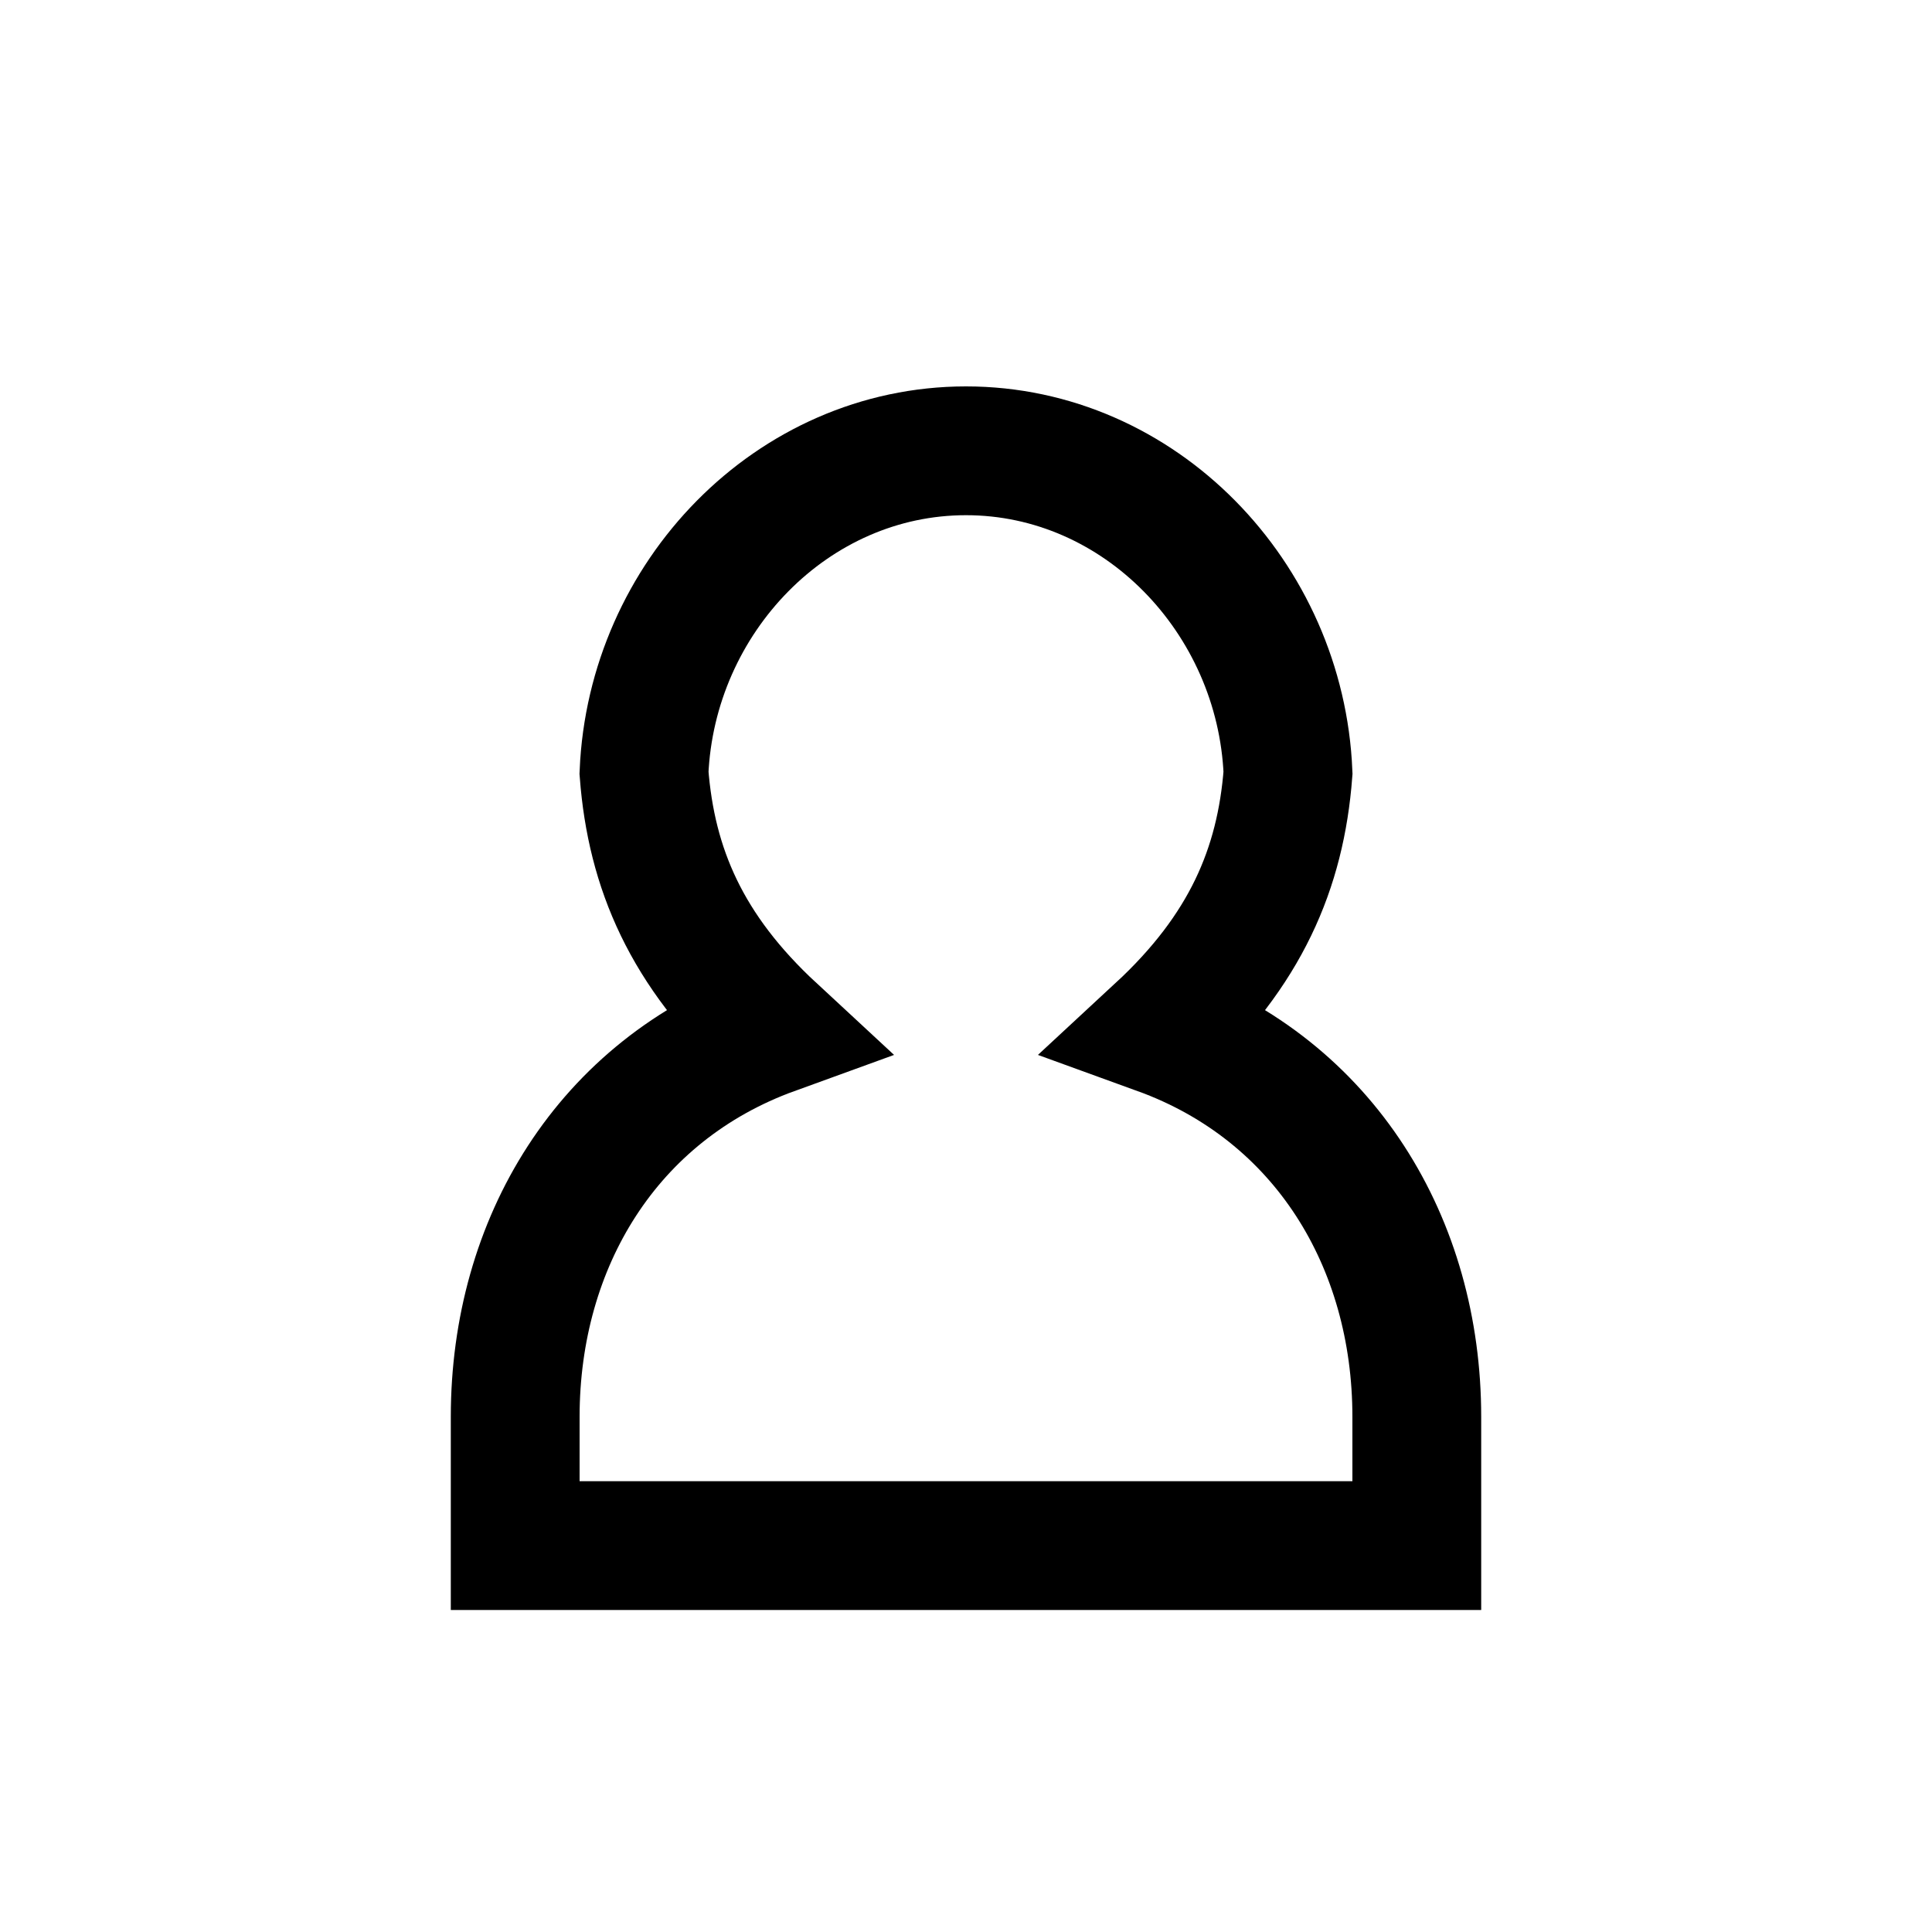 <svg width="30"
  height="30"
  viewBox="0 0 30 30"
  xmlns="http://www.w3.org/2000/svg">
  <path d="M22 24H8v-2c0-2.698 1.428-5.067 4-6-1.339-1.24-1.886-2.511-2-4 .114-2.723 2.302-5 5-5s4.886 2.277 5 5c-.114 1.489-.661 2.76-2 4 2.572.933 4 3.302 4 6v2z"
    stroke="currentColor"
    stroke-width="2"
    fill="none"
    fill-rule="evenodd" />
</svg>
